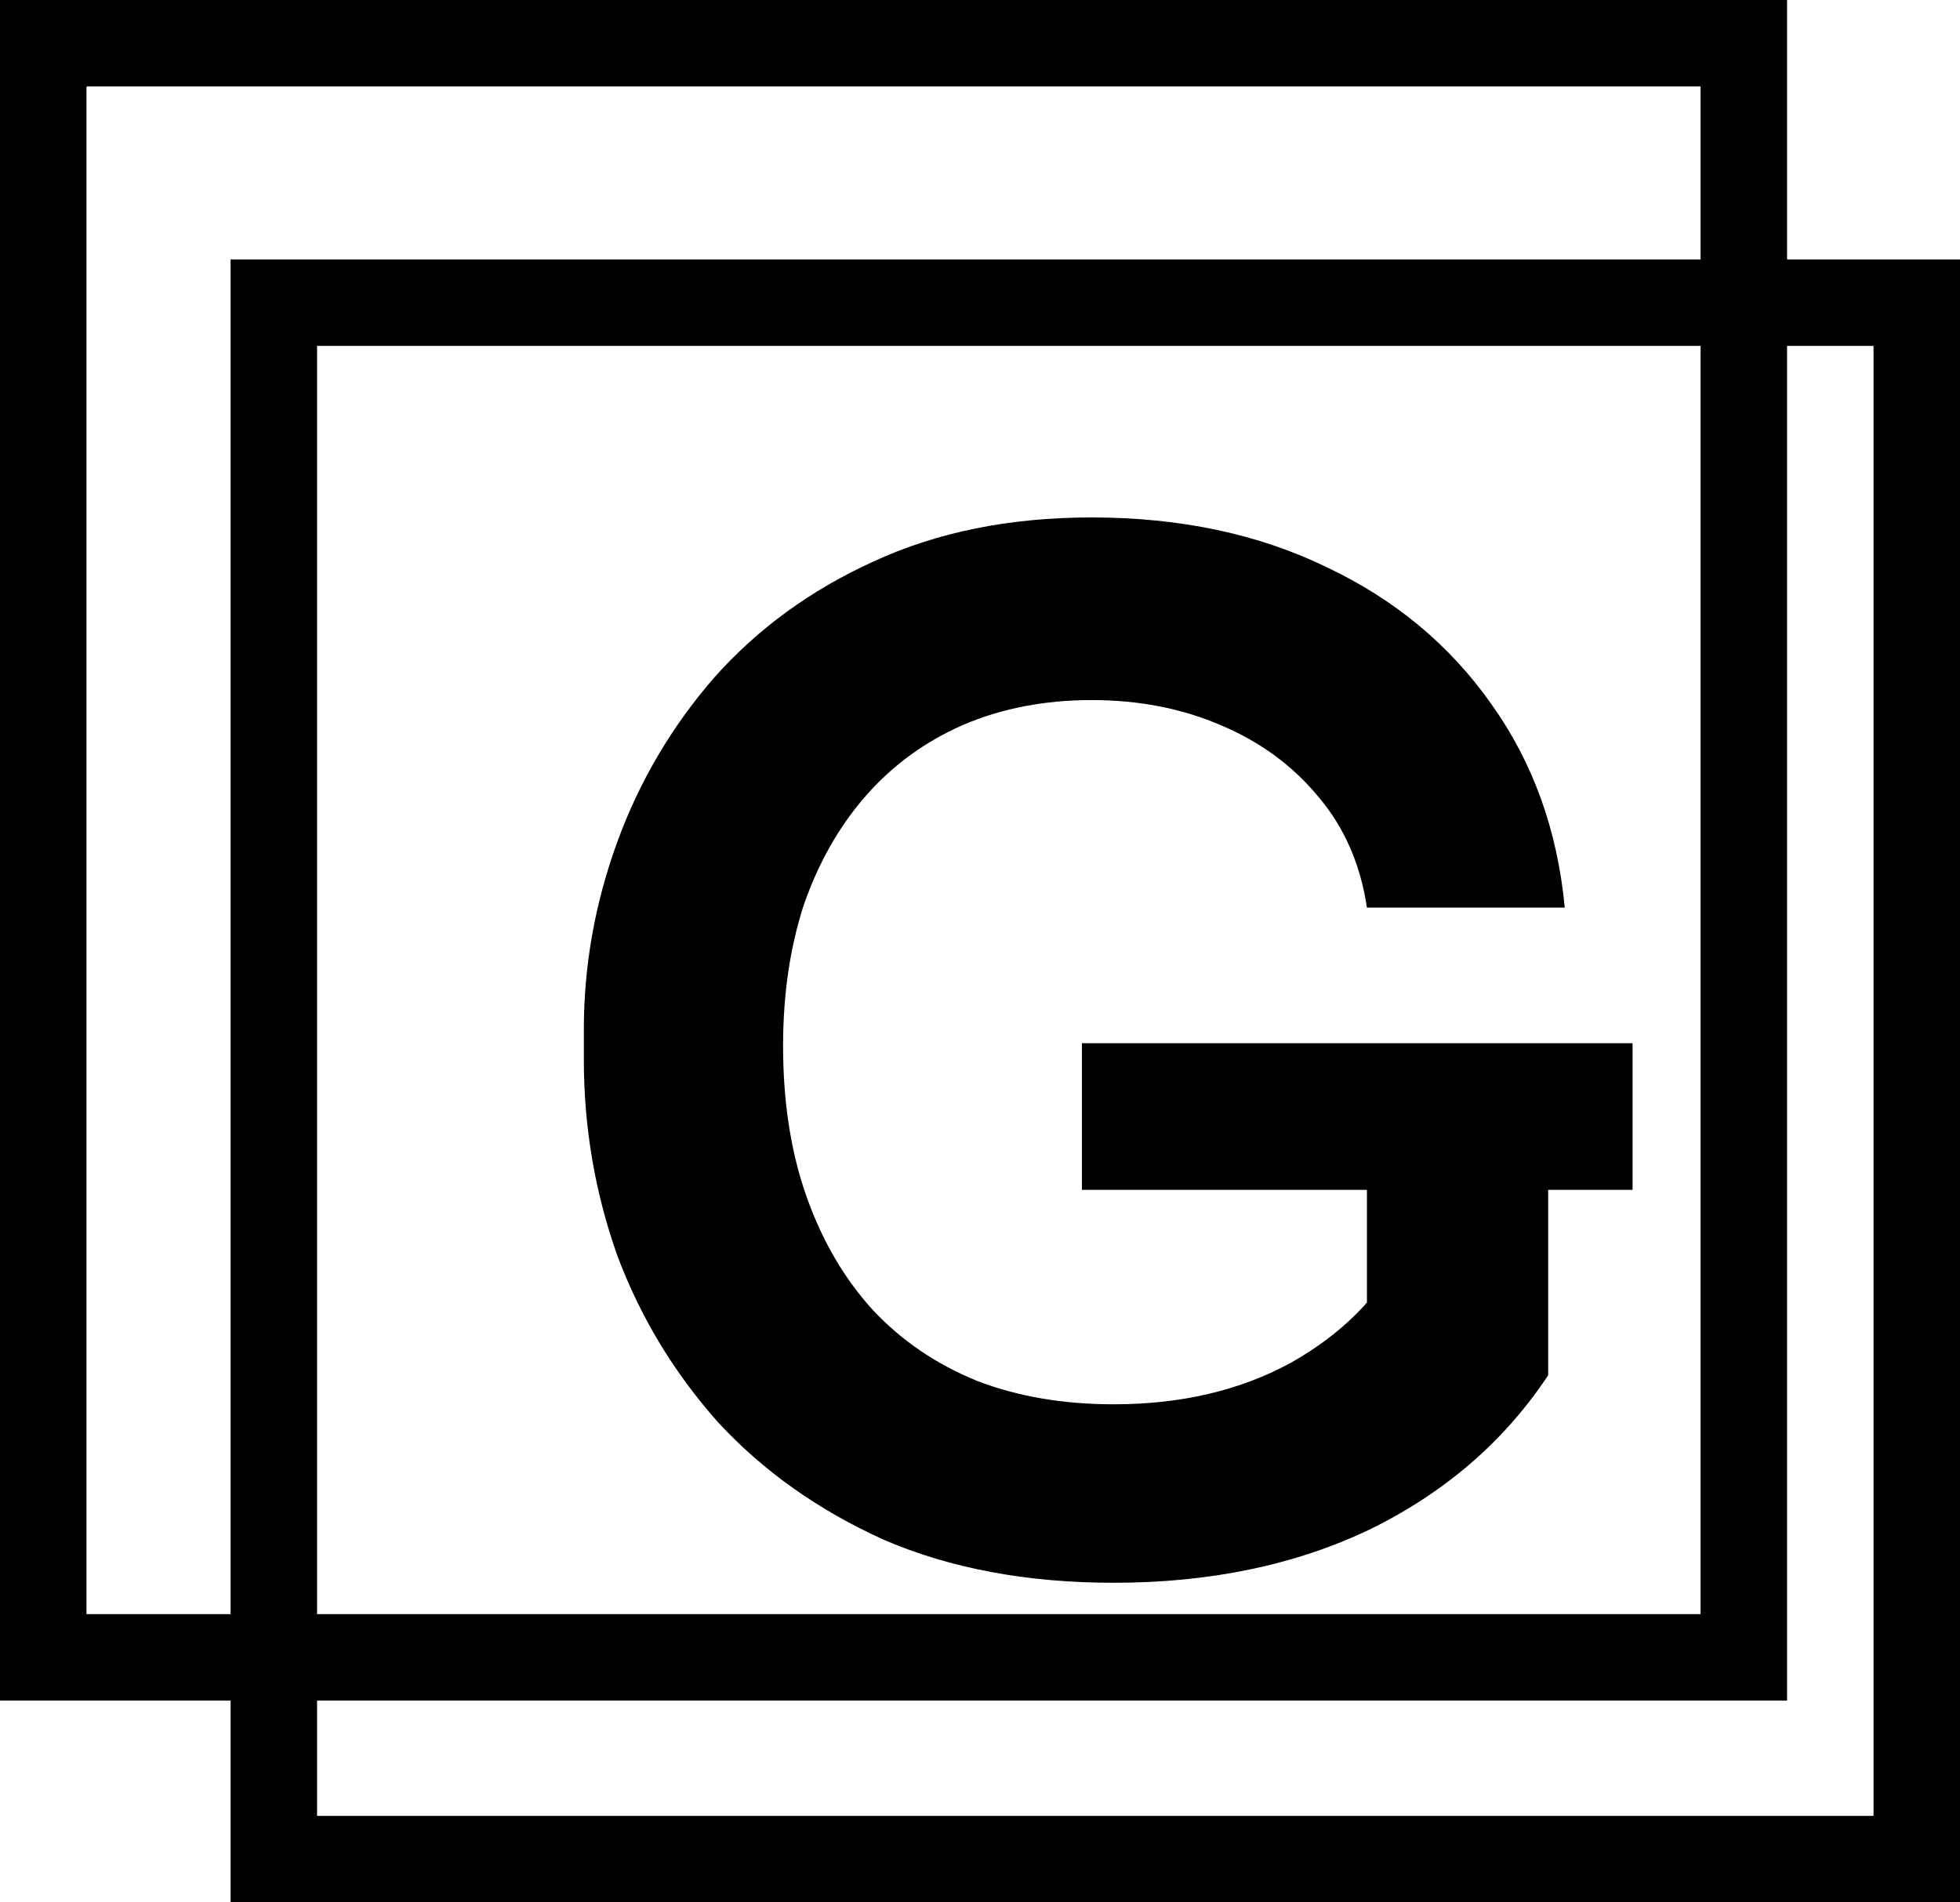 <svg viewBox="0 0 68 66" fill="none" xmlns="http://www.w3.org/2000/svg">
<rect x="1.5" y="1.5" width="59" height="56" fill="none" stroke="currentColor" stroke-width="3"/>
<rect x="9.5" y="10.5" width="57" height="54" fill="none" stroke="currentColor" stroke-width="3"/>
<path d="M38.64 54.912C35.632 54.912 32.976 54.416 30.672 53.424C28.4 52.4 26.48 51.04 24.912 49.344C23.376 47.616 22.208 45.68 21.408 43.536C20.64 41.36 20.256 39.104 20.256 36.768V35.712C20.256 33.504 20.64 31.344 21.408 29.232C22.176 27.12 23.296 25.216 24.768 23.52C26.272 21.824 28.112 20.48 30.288 19.488C32.496 18.464 35.024 17.952 37.872 17.952C40.944 17.952 43.664 18.528 46.032 19.68C48.4 20.8 50.304 22.384 51.744 24.432C53.184 26.448 54.032 28.8 54.288 31.488H47.424C47.2 29.984 46.64 28.704 45.744 27.648C44.848 26.56 43.712 25.728 42.336 25.152C40.992 24.576 39.504 24.288 37.872 24.288C36.24 24.288 34.752 24.576 33.408 25.152C32.096 25.728 30.976 26.544 30.048 27.6C29.12 28.656 28.4 29.92 27.888 31.392C27.408 32.864 27.168 34.496 27.168 36.288C27.168 38.24 27.44 39.984 27.984 41.52C28.528 43.056 29.296 44.368 30.288 45.456C31.28 46.512 32.48 47.328 33.888 47.904C35.296 48.448 36.88 48.72 38.64 48.72C40.976 48.72 43.024 48.24 44.784 47.28C46.544 46.288 47.824 45.008 48.624 43.44L47.424 48.96V39.936H53.712V47.712C52.208 49.984 50.16 51.76 47.568 53.04C44.976 54.288 42 54.912 38.64 54.912ZM37.536 41.28V36.192H56.64V41.28H37.536Z" fill="currentColor"/>
</svg>
